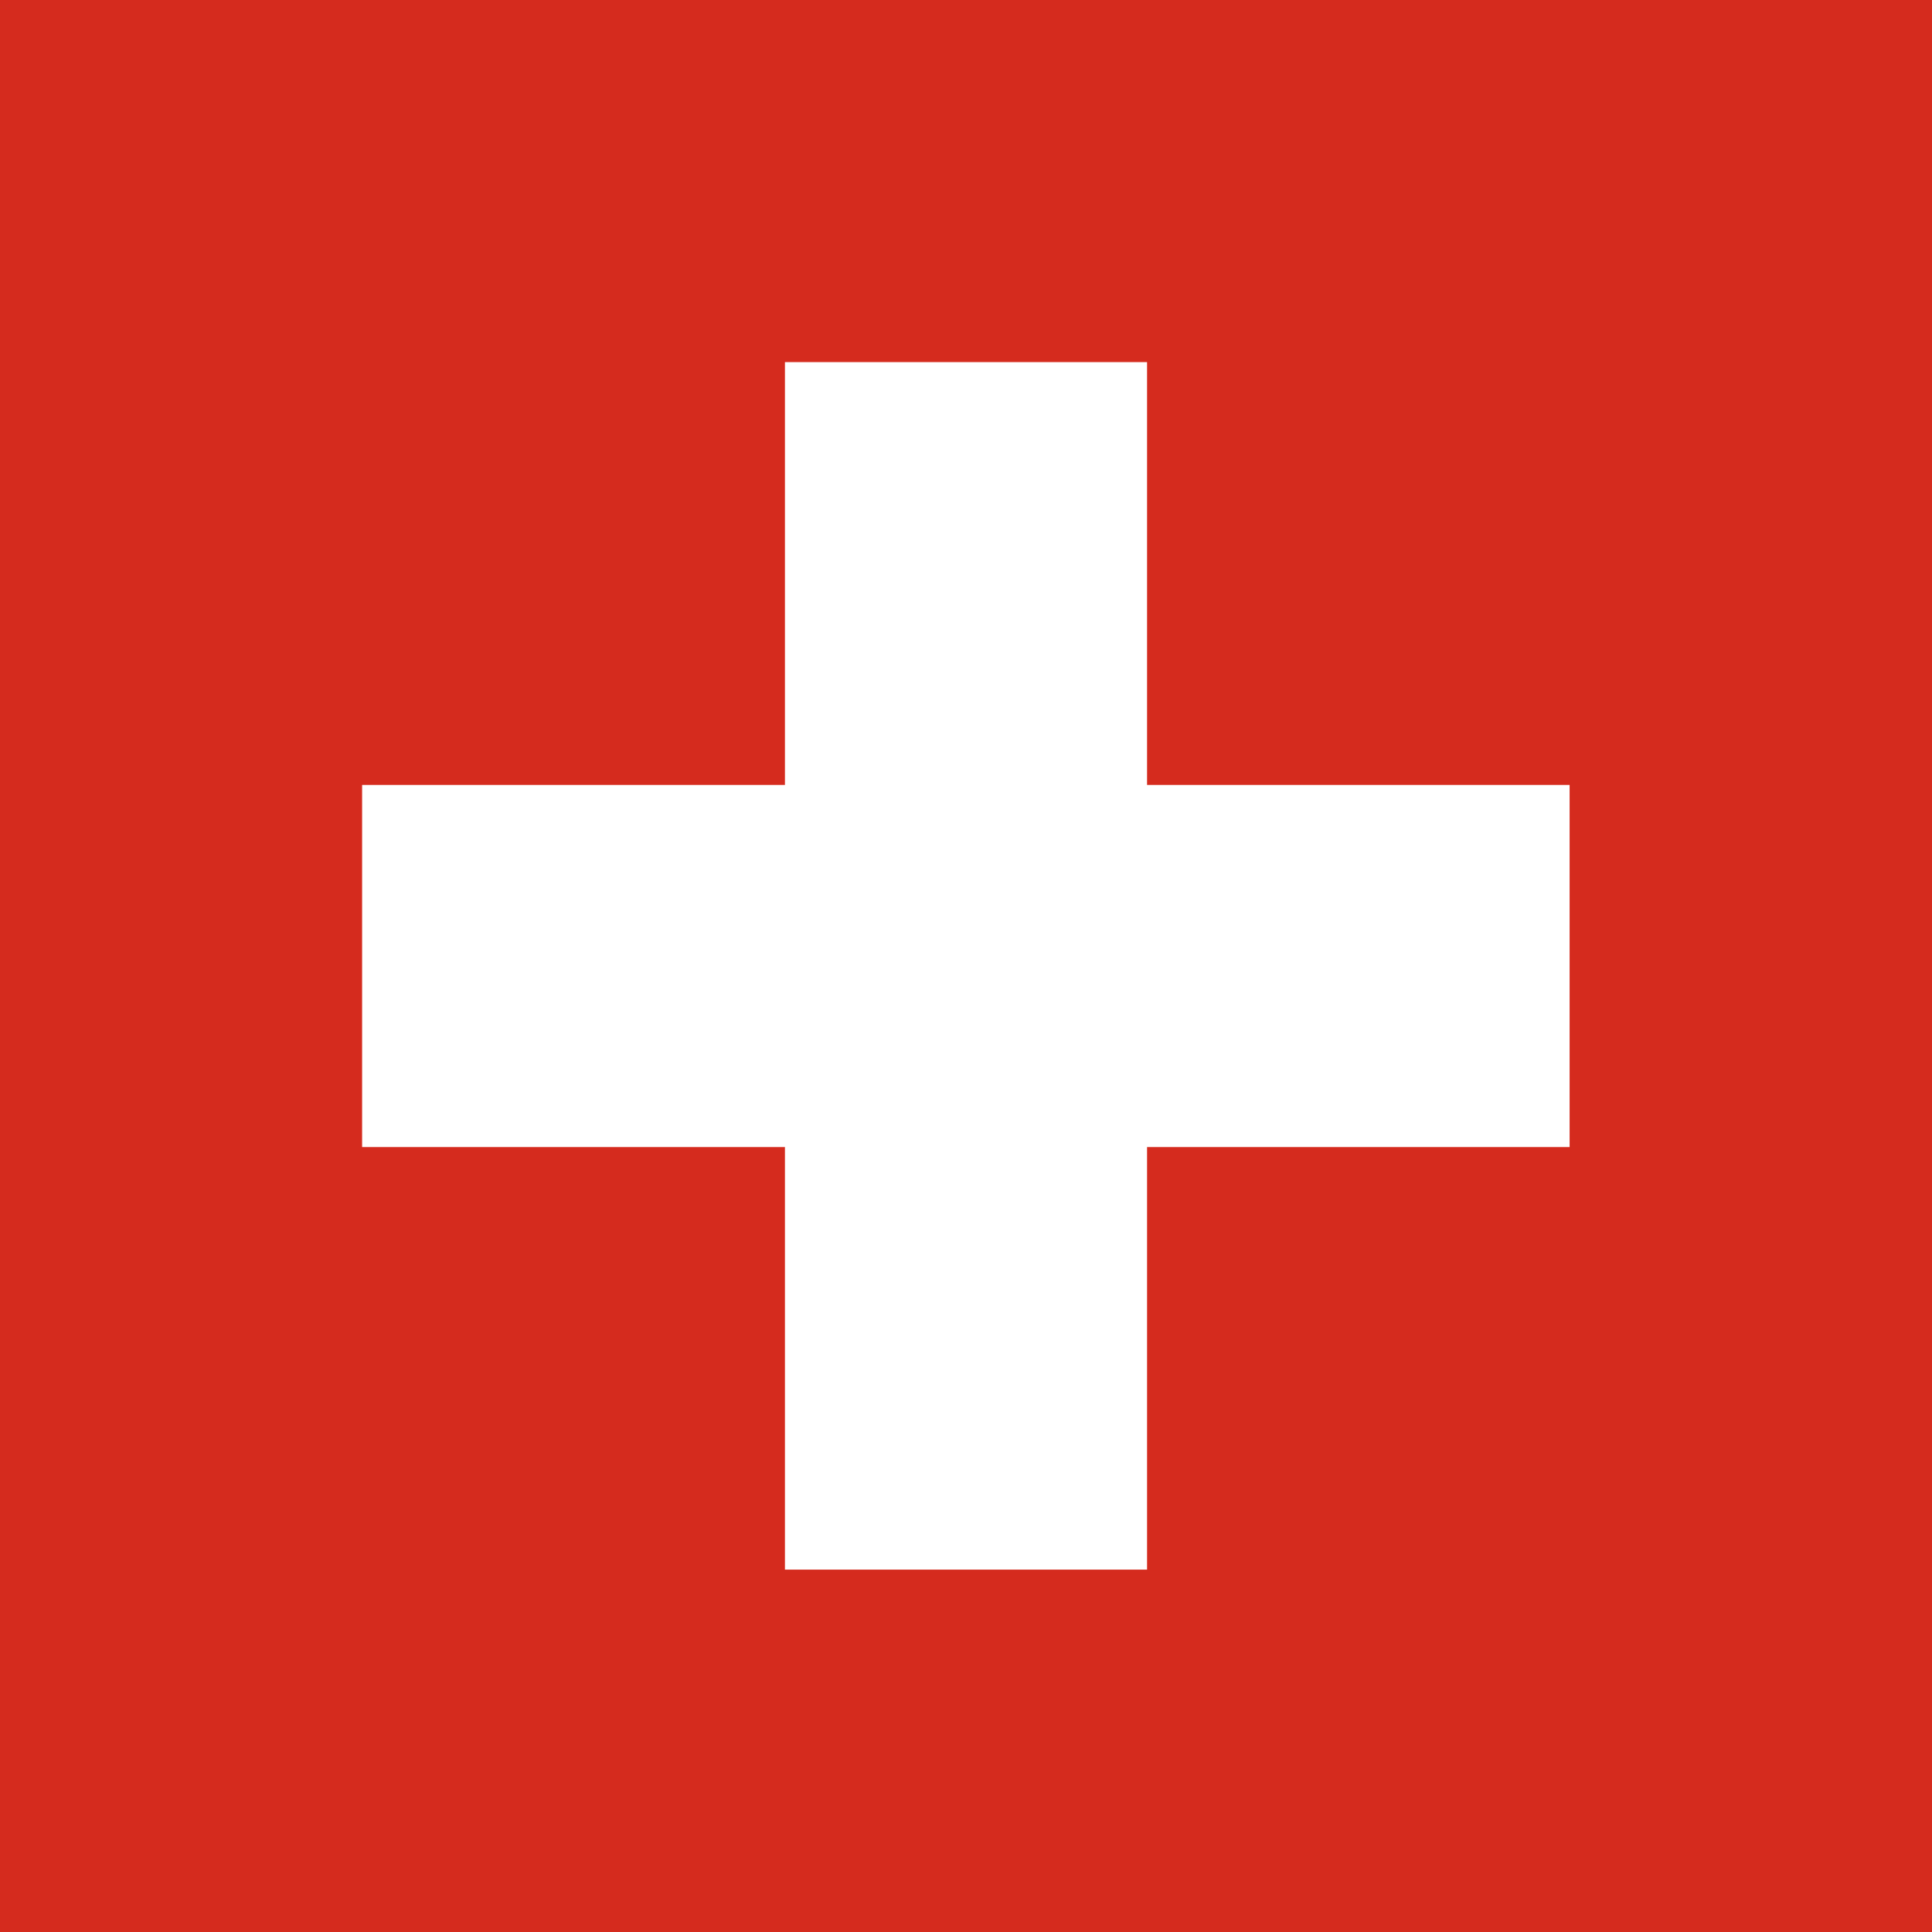 <?xml version="1.0" encoding="utf-8"?>
<!-- Generator: Adobe Illustrator 23.1.0, SVG Export Plug-In . SVG Version: 6.00 Build 0)  -->
<svg version="1.1" id="Layer_1" xmlns="http://www.w3.org/2000/svg" xmlns:xlink="http://www.w3.org/1999/xlink" x="0px" y="0px"
	 viewBox="0 0 700 700" style="enable-background:new 0 0 700 700;" xml:space="preserve">
<style type="text/css">
	.st0{fill:#D52B1E;}
	.st1{fill:#FFFFFF;}
</style>
<rect y="0" class="st0" width="700" height="700"/>
<rect x="131.2" y="284.4" class="st1" width="437.5" height="131.2"/>
<rect x="284.4" y="131.2" class="st1" width="131.2" height="437.5"/>
</svg>
